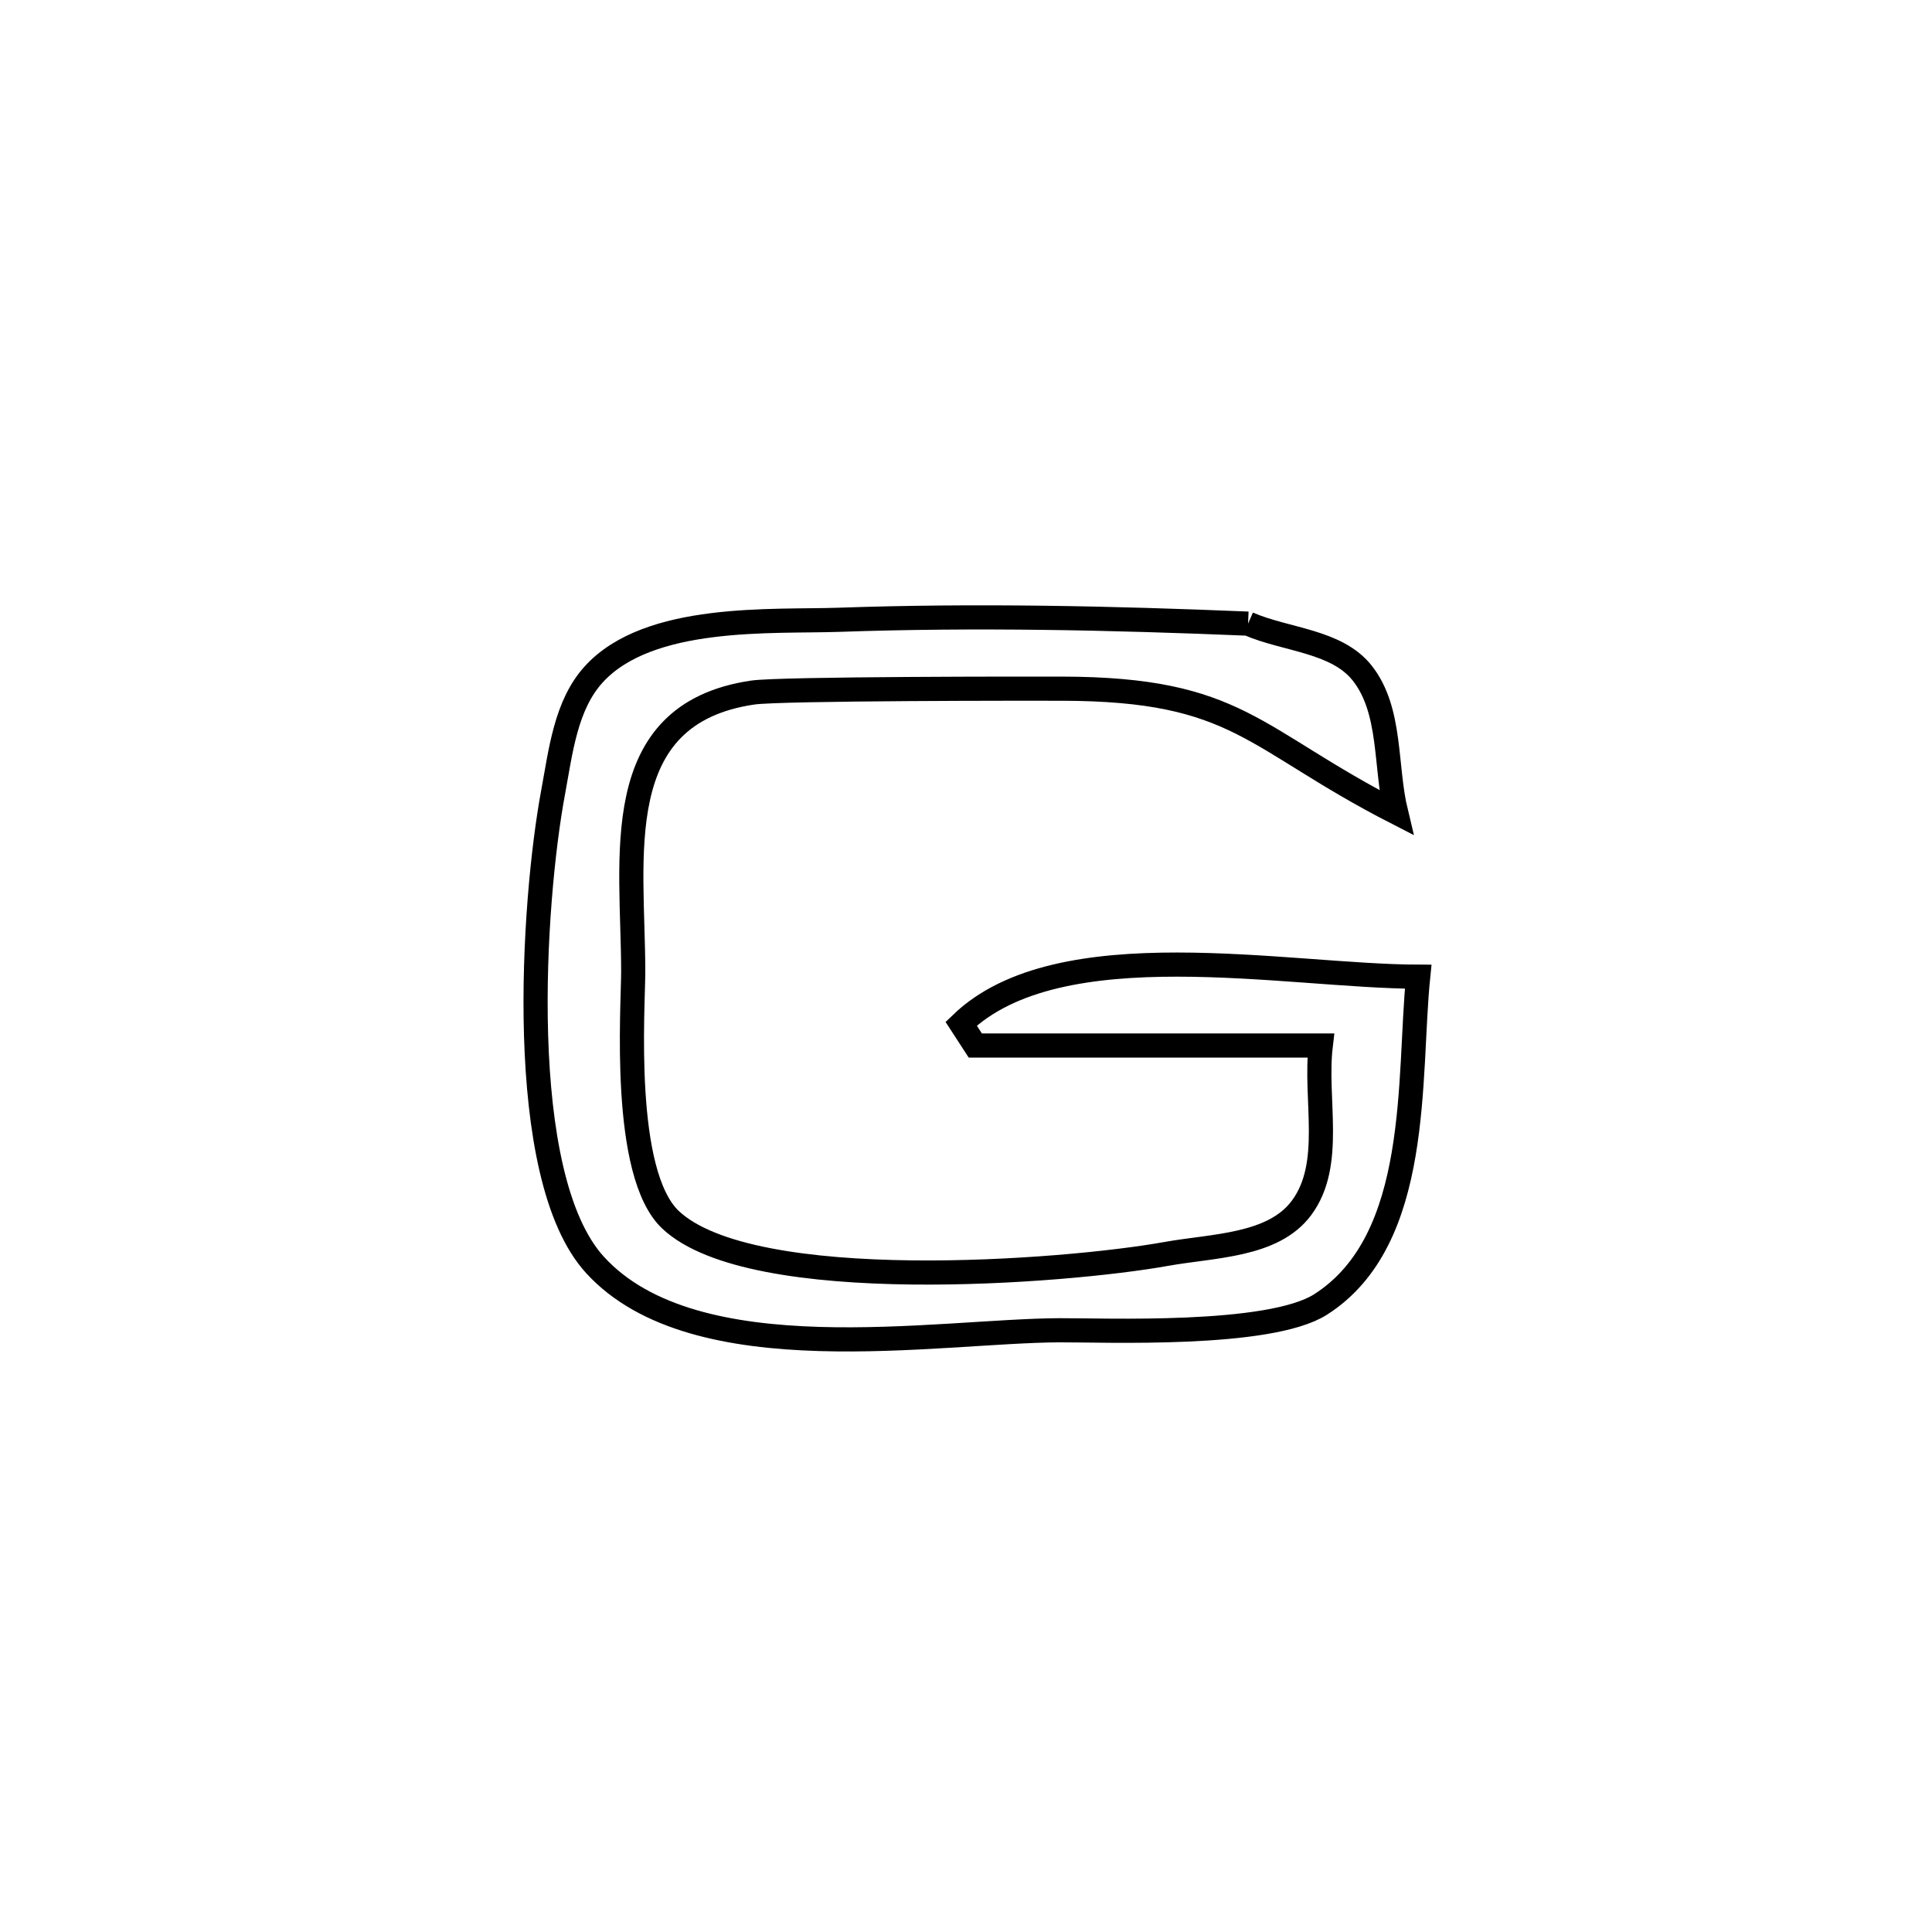 <svg xmlns="http://www.w3.org/2000/svg" viewBox="0.0 0.0 24.0 24.0" height="200px" width="200px"><path fill="none" stroke="black" stroke-width=".3" stroke-opacity="1.0"  filling="0" d="M15.504 7.747 L15.504 7.747 C15.977 7.953 16.605 7.958 16.924 8.364 C17.289 8.83 17.203 9.516 17.342 10.092 L17.342 10.092 C15.547 9.171 15.389 8.56 13.193 8.555 C12.84 8.554 9.704 8.552 9.352 8.603 C7.536 8.869 7.866 10.66 7.866 12.071 C7.866 12.519 7.717 14.575 8.33 15.153 C9.343 16.106 13.236 15.802 14.486 15.577 C15.069 15.472 15.815 15.481 16.168 15.005 C16.572 14.461 16.327 13.66 16.407 12.988 L16.407 12.988 C14.977 12.988 13.547 12.988 12.116 12.988 L12.116 12.988 C12.058 12.897 11.999 12.807 11.94 12.717 L11.94 12.717 C13.158 11.541 15.983 12.129 17.617 12.133 L17.617 12.133 C17.49 13.383 17.668 15.4 16.404 16.205 C15.765 16.611 13.703 16.522 13.159 16.525 C11.635 16.532 8.638 17.077 7.392 15.714 C6.384 14.612 6.62 11.188 6.871 9.842 C6.965 9.335 7.027 8.761 7.374 8.379 C8.06 7.622 9.599 7.728 10.429 7.699 C12.126 7.64 13.809 7.677 15.504 7.747 L15.504 7.747"></path></svg>